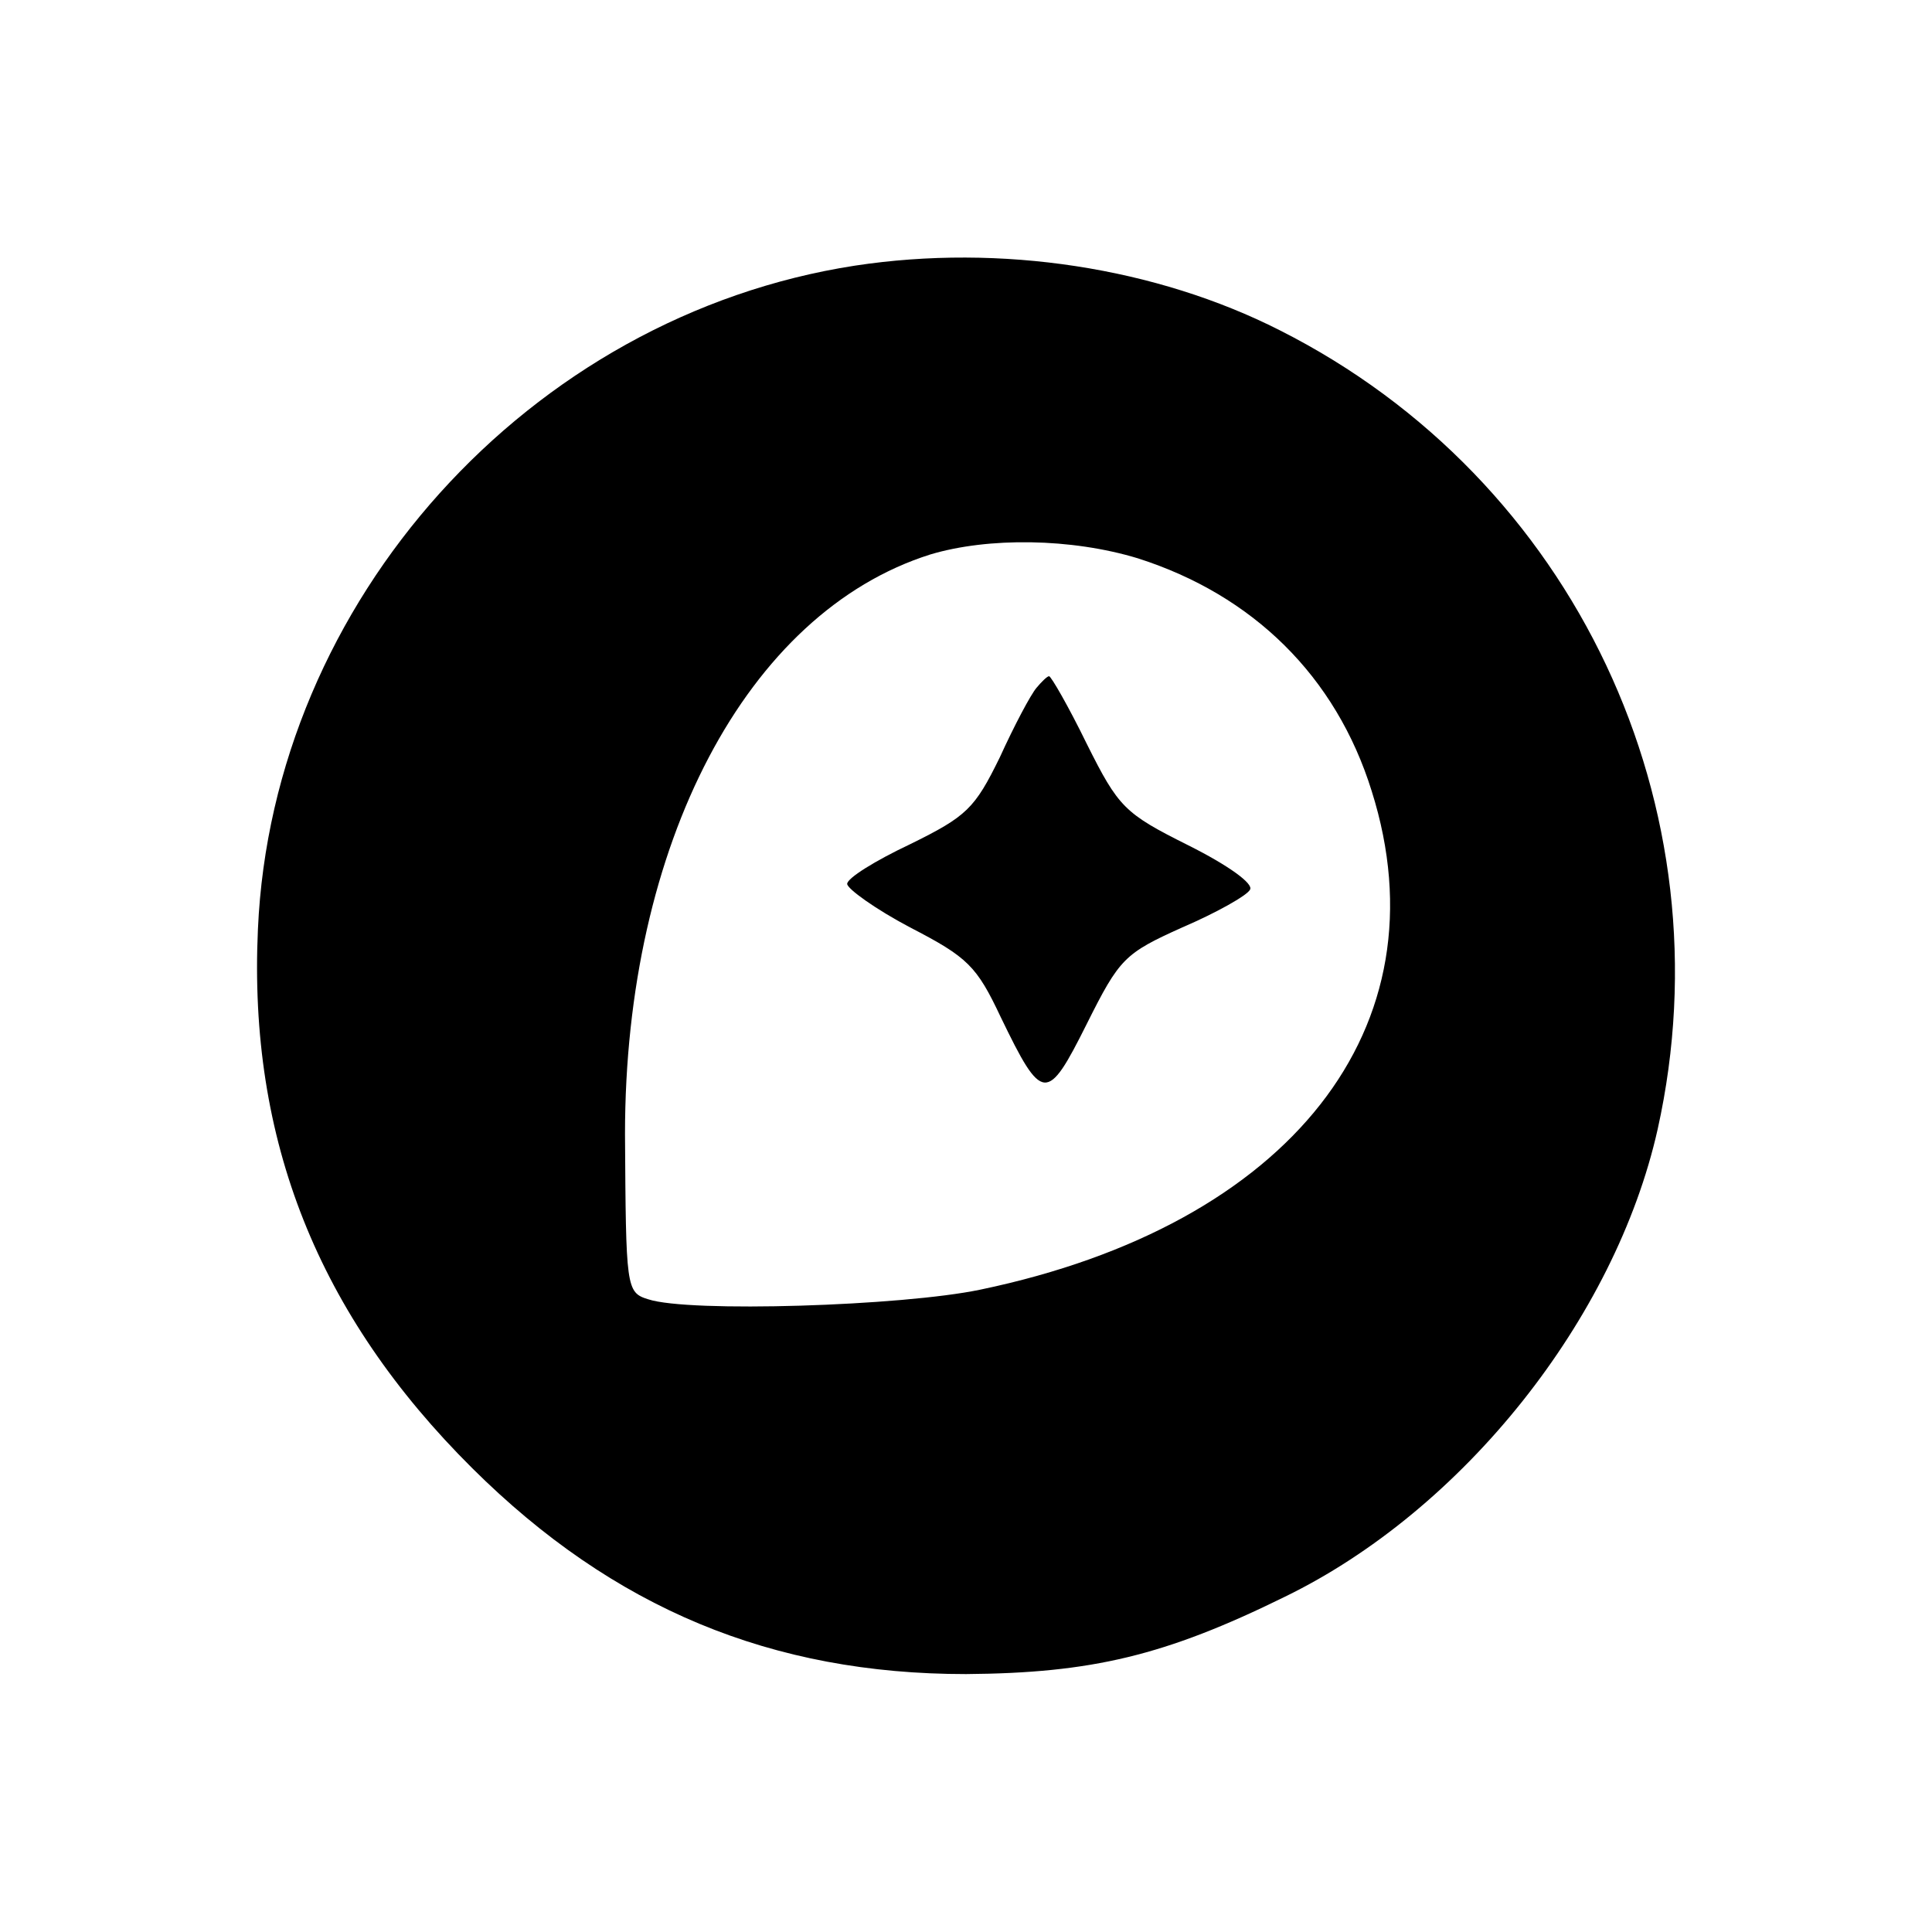 <?xml version="1.0" standalone="no"?>
<!DOCTYPE svg PUBLIC "-//W3C//DTD SVG 20010904//EN"
 "http://www.w3.org/TR/2001/REC-SVG-20010904/DTD/svg10.dtd">
<svg version="1.0" xmlns="http://www.w3.org/2000/svg"
 width="200pt" height="200pt" viewBox="0 0 200 200"
 preserveAspectRatio="xMidYMid meet">
<g transform="translate(0,200) scale(0.1,-0.1)"
fill="#000000" stroke="none">
<path d="M885 1725 c-337 -52 -603 -347 -618 -687 -10 -218 62 -399 222 -558
146 -145 310 -213 511 -213 130 1 206 19 330 80 185 90 342 288 386 484 74
333 -86 673 -391 827 -128 65 -289 90 -440 67z m293 -303 c119 -38 205 -122
242 -241 77 -244 -84 -449 -405 -516 -81 -17 -302 -24 -344 -10 -23 7 -23 12
-24 171 0 300 126 540 316 600 60 18 146 17 215 -4z"/>
<path d="M1073 1288 c-6 -7 -23 -39 -38 -72 -26 -53 -34 -61 -93 -90 -36 -17
-65 -35 -65 -41 0 -5 29 -26 65 -45 60 -31 69 -40 94 -93 43 -89 48 -89 89 -7
34 68 39 73 99 100 35 15 67 33 70 39 4 6 -22 25 -64 46 -66 33 -72 39 -105
105 -19 39 -37 70 -39 70 -2 0 -8 -6 -13 -12z"/>
</g>
</svg>
